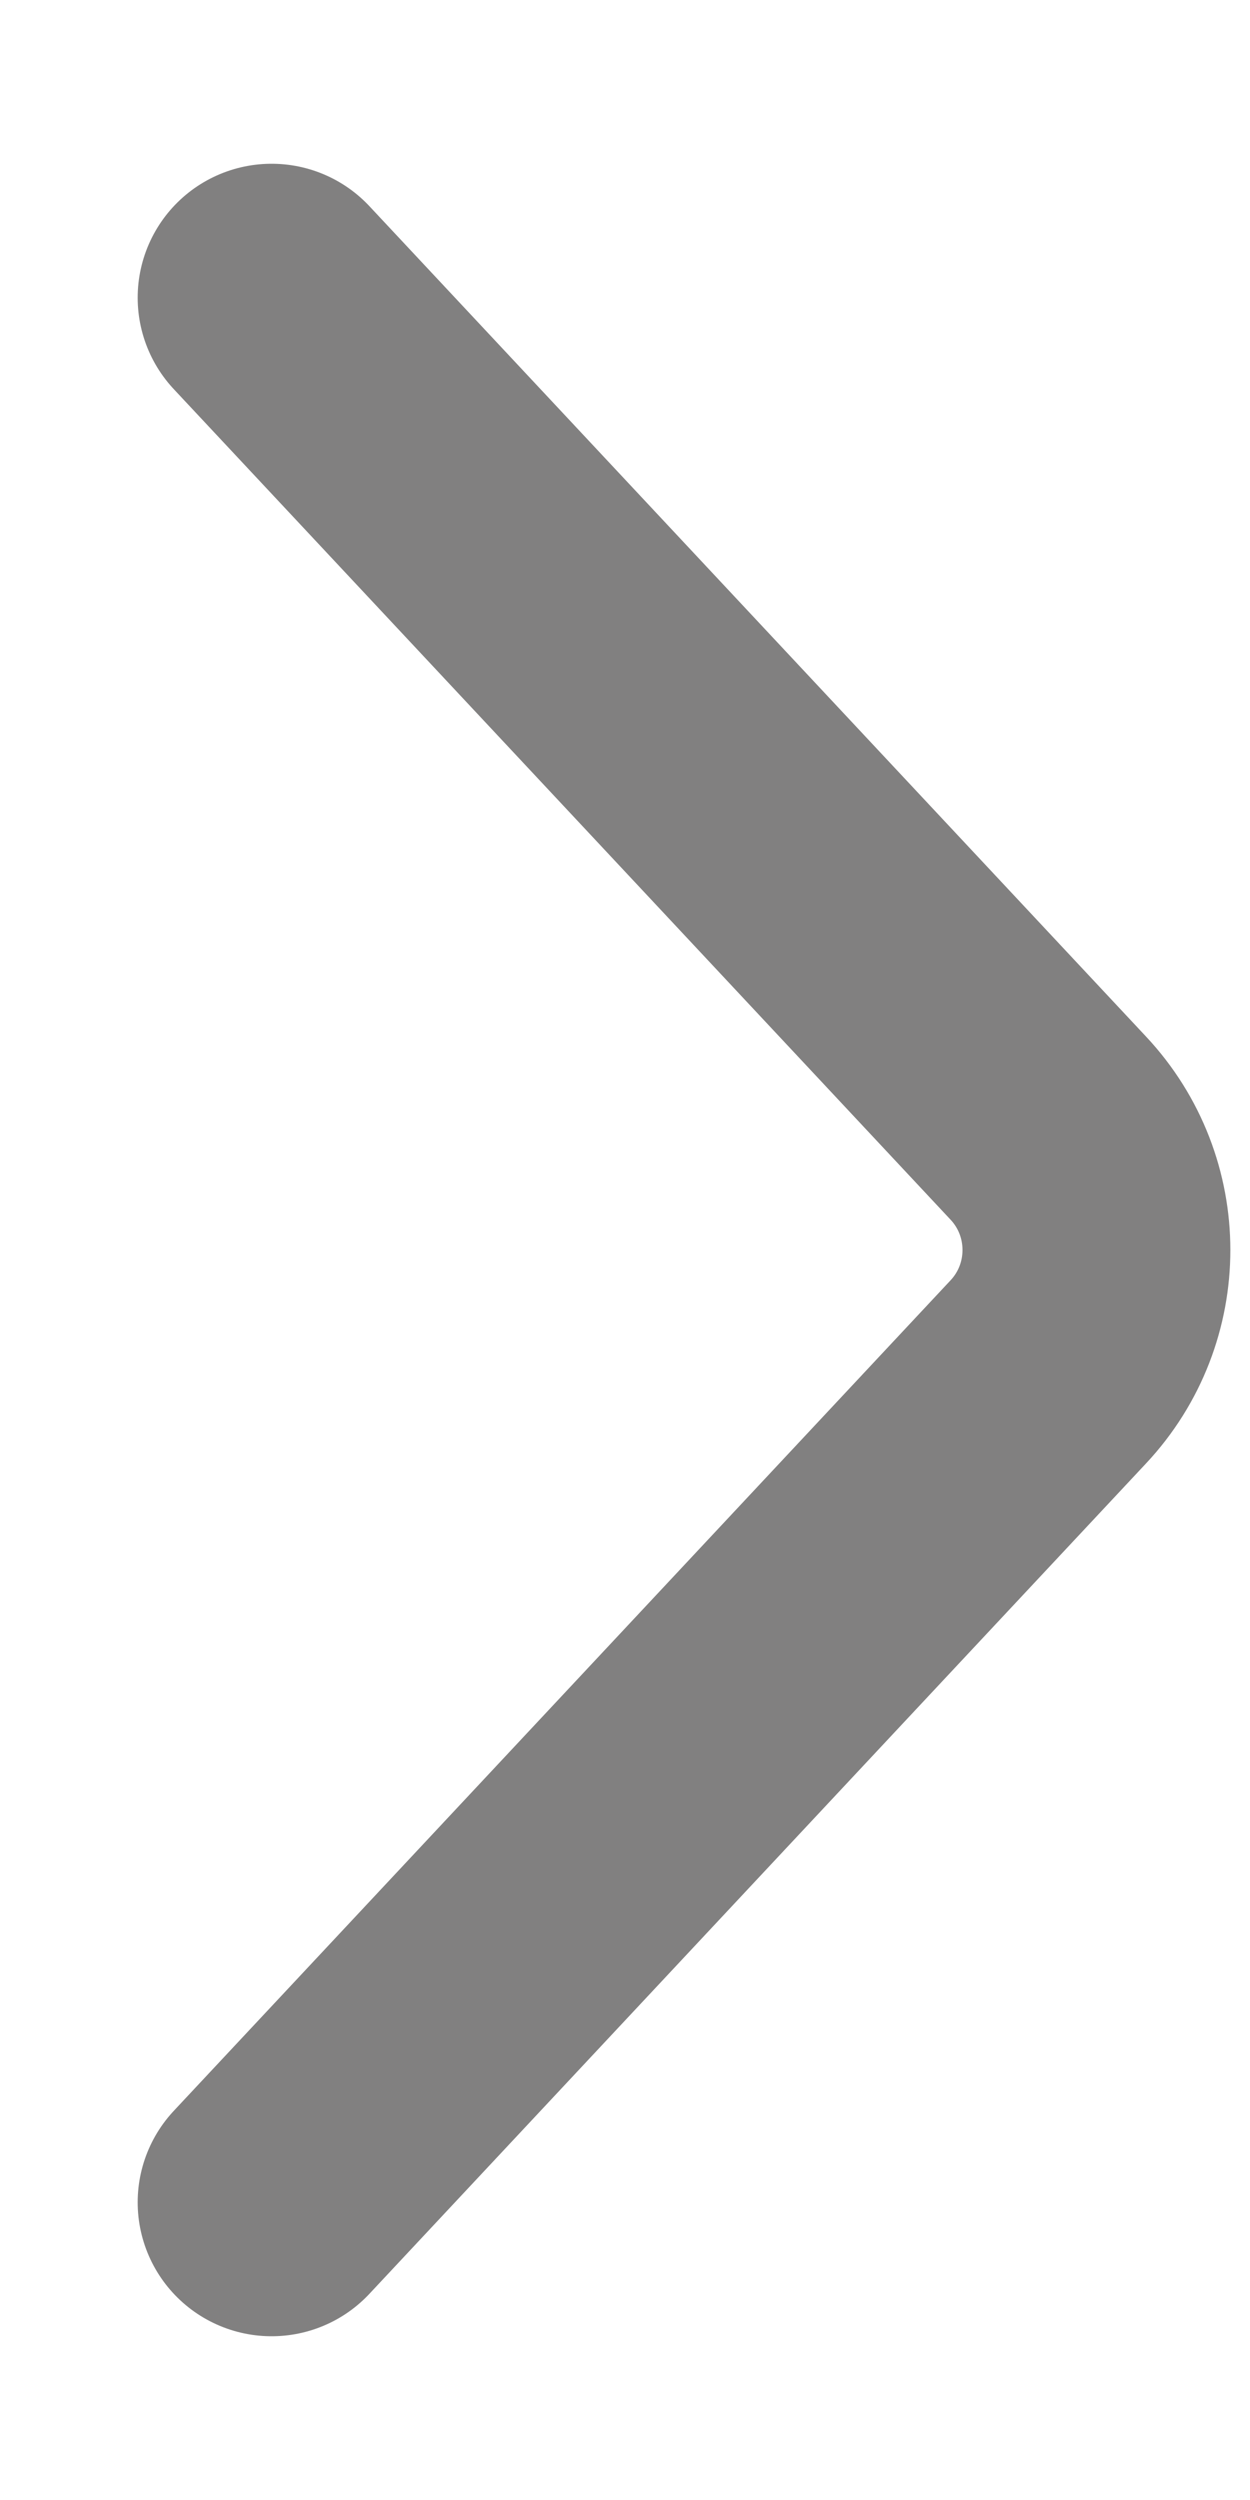 <svg width="7" height="14" viewBox="0 0 7 14" fill="none" xmlns="http://www.w3.org/2000/svg">
<path d="M1.521 1.667L5.87 6.317C6.23 6.701 6.23 7.299 5.87 7.683L1.521 12.333" stroke="#4E4C4C" stroke-opacity="0.71" stroke-width="1.5" stroke-linecap="round"/>
</svg>
